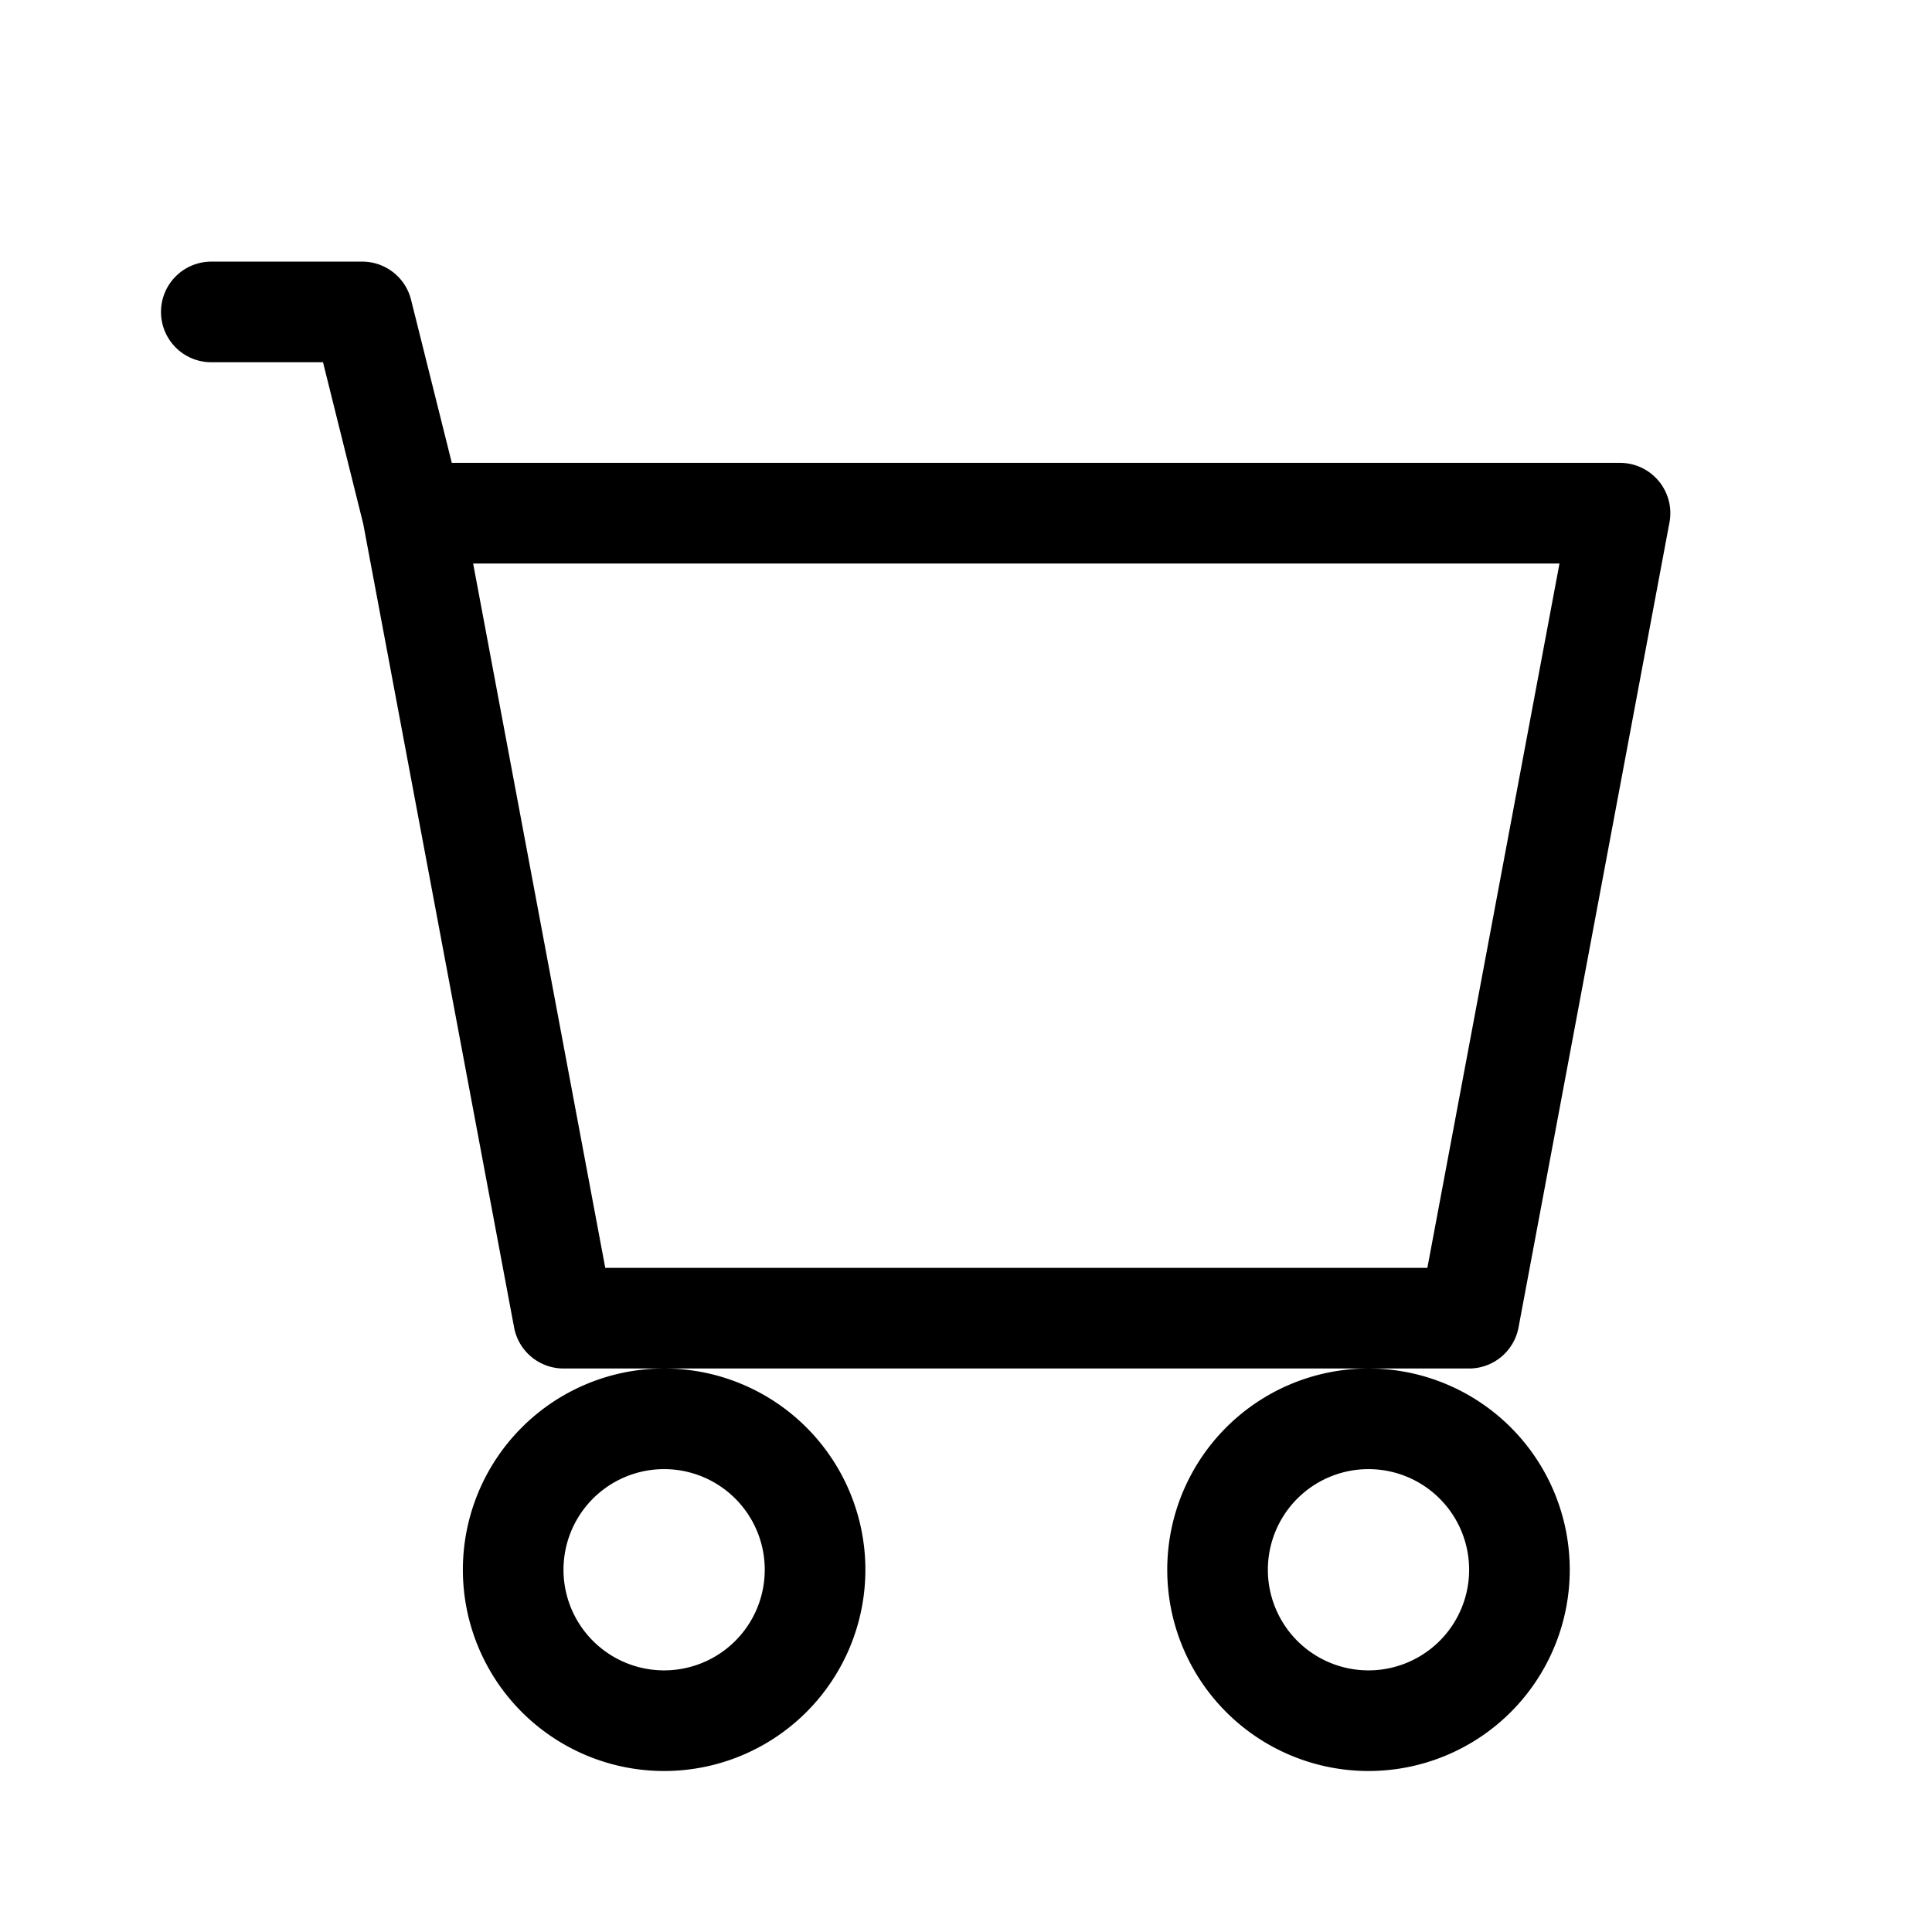 <svg xmlns="http://www.w3.org/2000/svg" width="100%" height="100%" viewBox="-1.6 -1.6 19.2 19.2"><path d="M0 1.5A.5.5 0 01.5 1H2a.5.5 0 01.485.379L2.89 3H14.5a.5.5 0 01.491.592l-1.5 8A.5.5 0 0113 12H4a.5.5 0 01-.491-.408L2.01 3.607 1.61 2H.5a.5.5 0 01-.5-.5zM3.102 4l1.313 7h8.17l1.313-7H3.102zM5 12a2 2 0 100 4 2 2 0 000-4zm7 0a2 2 0 100 4 2 2 0 000-4zm-7 1a1 1 0 110 2 1 1 0 010-2zm7 0a1 1 0 110 2 1 1 0 010-2z"/></svg>
